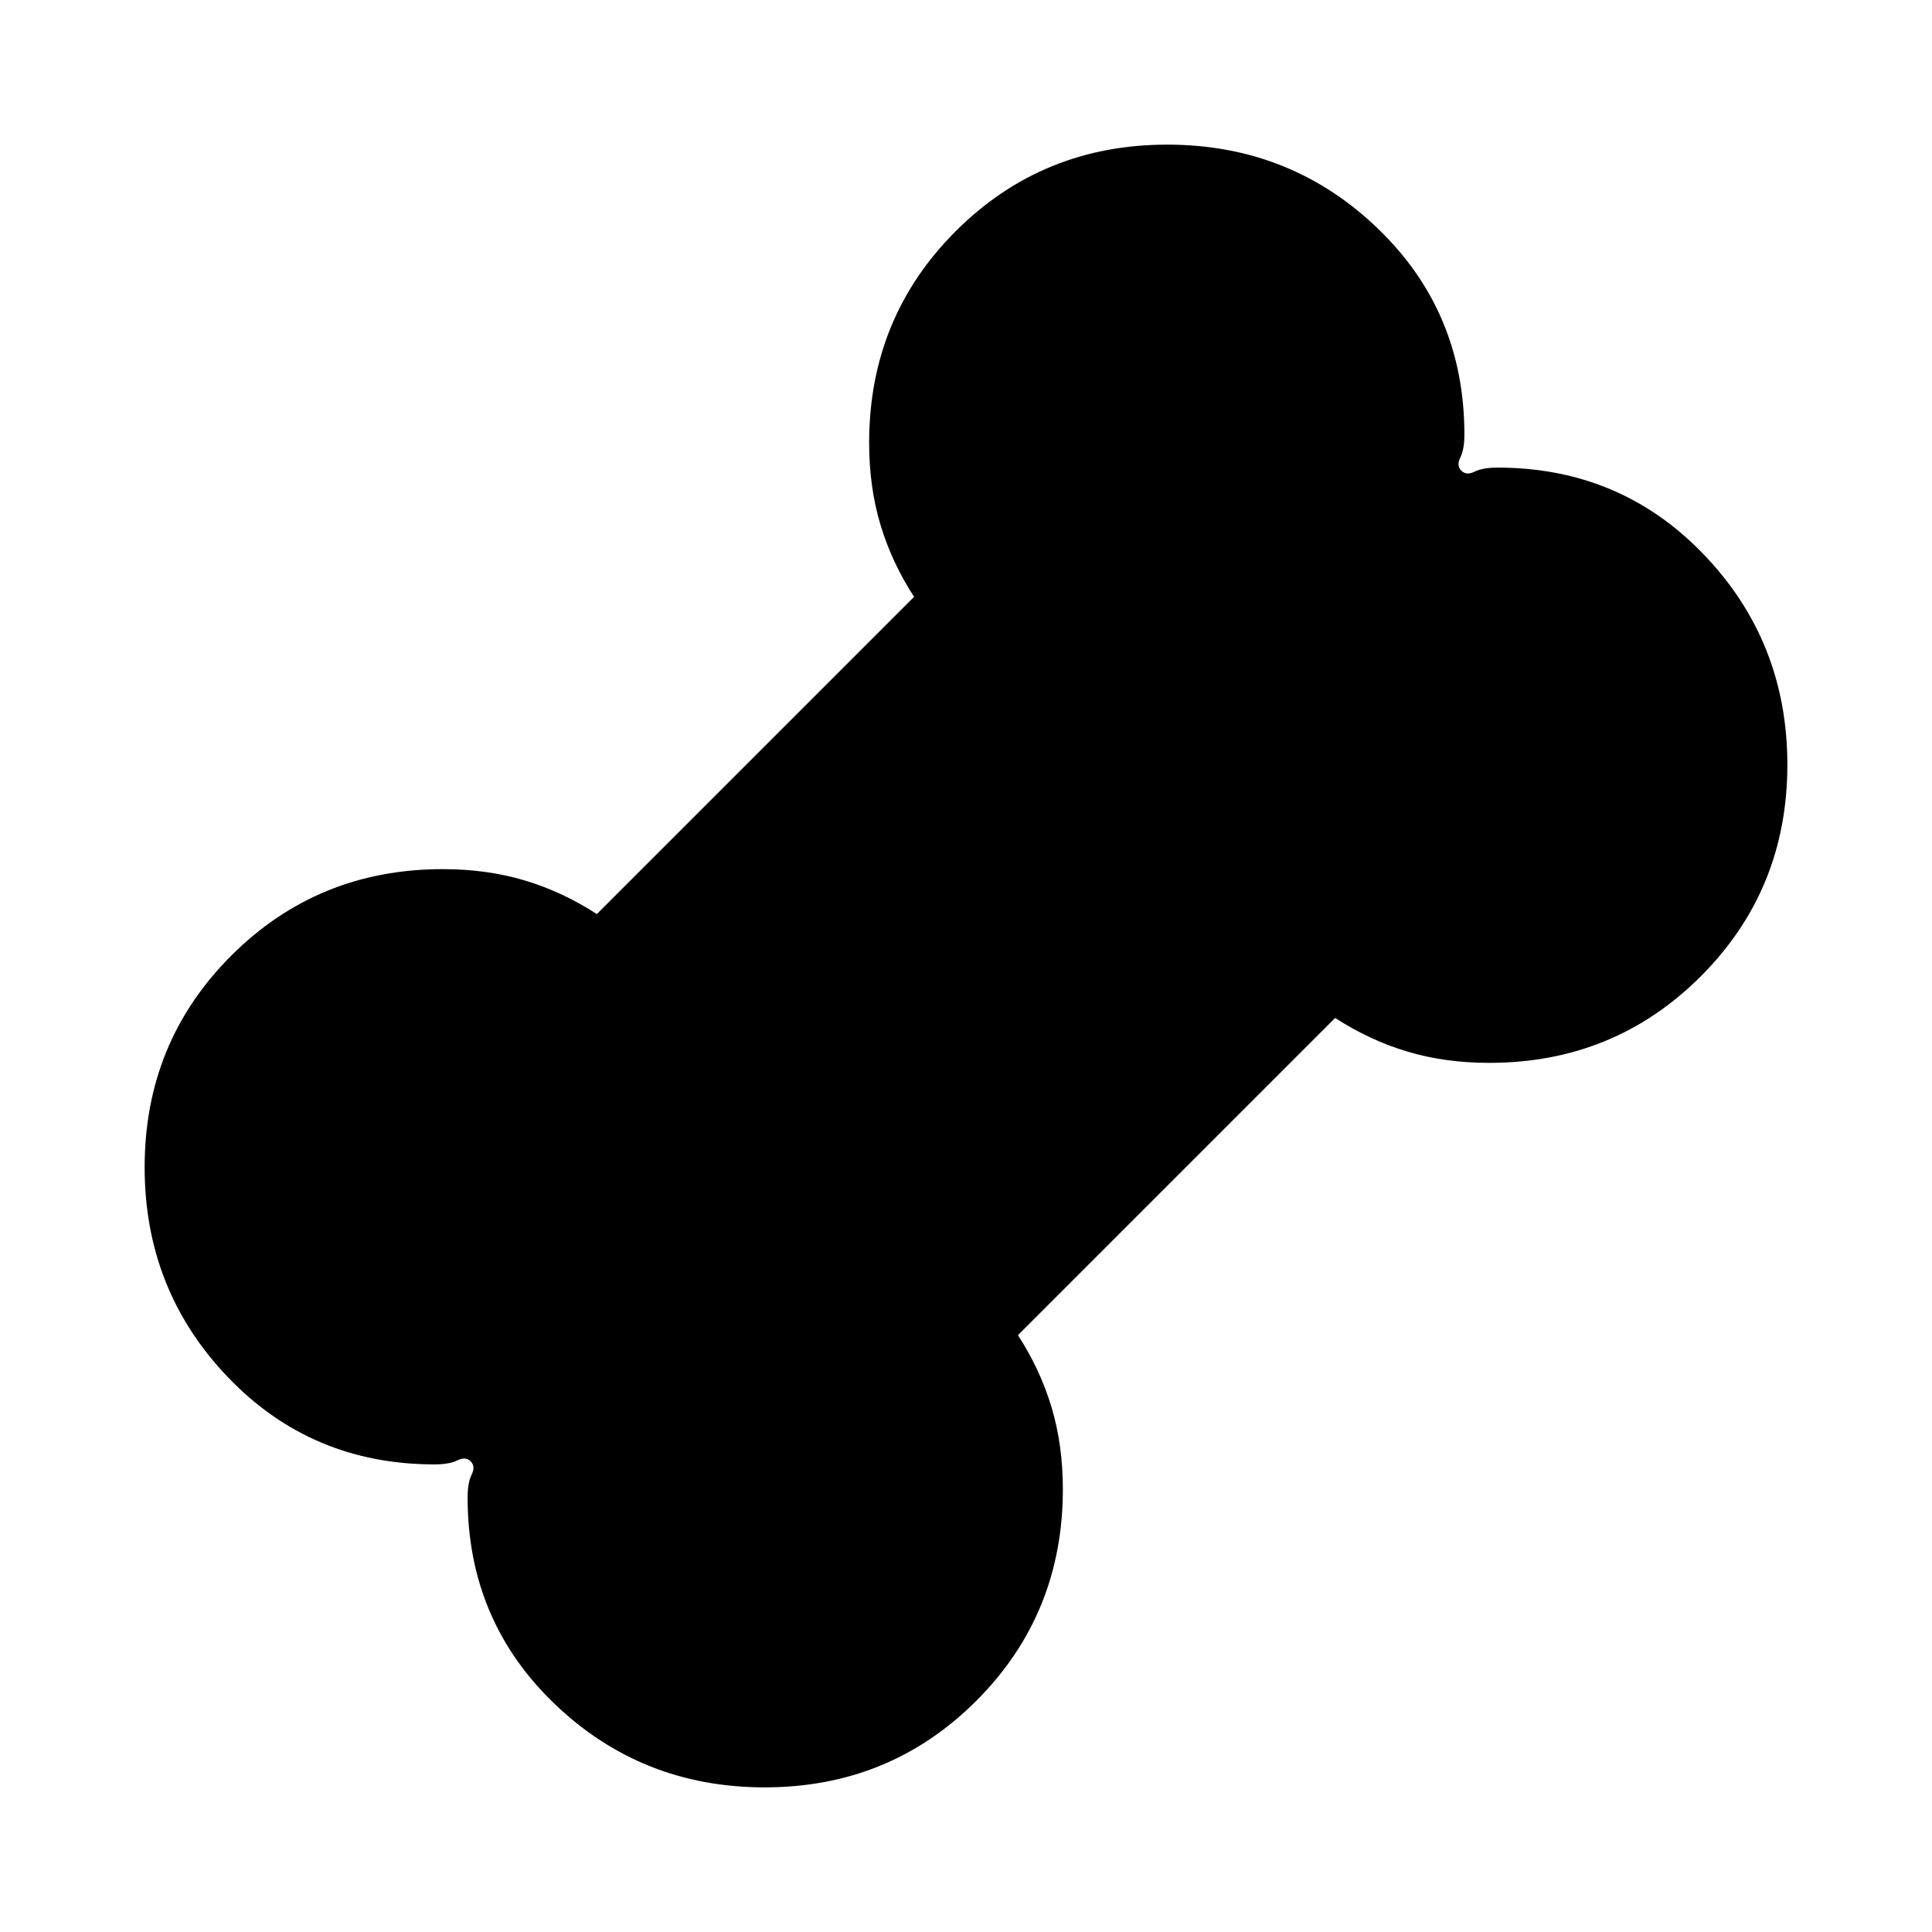 <svg xmlns="http://www.w3.org/2000/svg" height="24" viewBox="0 -960 960 960" width="24"><path d="M380-71.87q-61.152 0-104.402-41.456t-43.25-102.609q0-7.326 2.021-11.369 2.022-4.044-.5-6.565-2.521-2.522-6.565-.5-4.043 2.021-11.369 2.021-61.153 0-102.609-43.25Q71.869-318.848 71.869-380q0-62.109 43.011-105.12T220-528.131q22.043 0 40.804 5.642 18.761 5.641 35.761 16.684l157.63-157.63q-11.043-17-16.684-35.761-5.642-18.761-5.642-40.804 0-62.109 43.011-105.12T580-888.131q61.152 0 104.402 41.457 43.25 41.456 43.25 102.609 0 7.326-2.021 11.369-2.022 4.044.5 6.565 2.521 2.522 6.565.5 4.043-2.021 11.369-2.021 61.153 0 102.609 43.25 41.457 43.25 41.457 104.402 0 62.109-43.011 105.12T740-431.869q-22.043 0-40.804-5.642-18.761-5.641-35.761-16.684l-157.63 157.63q11.043 17 16.684 35.761 5.642 18.761 5.642 40.804 0 62.109-43.011 105.12Q442.109-71.87 380-71.87Z"/></svg>